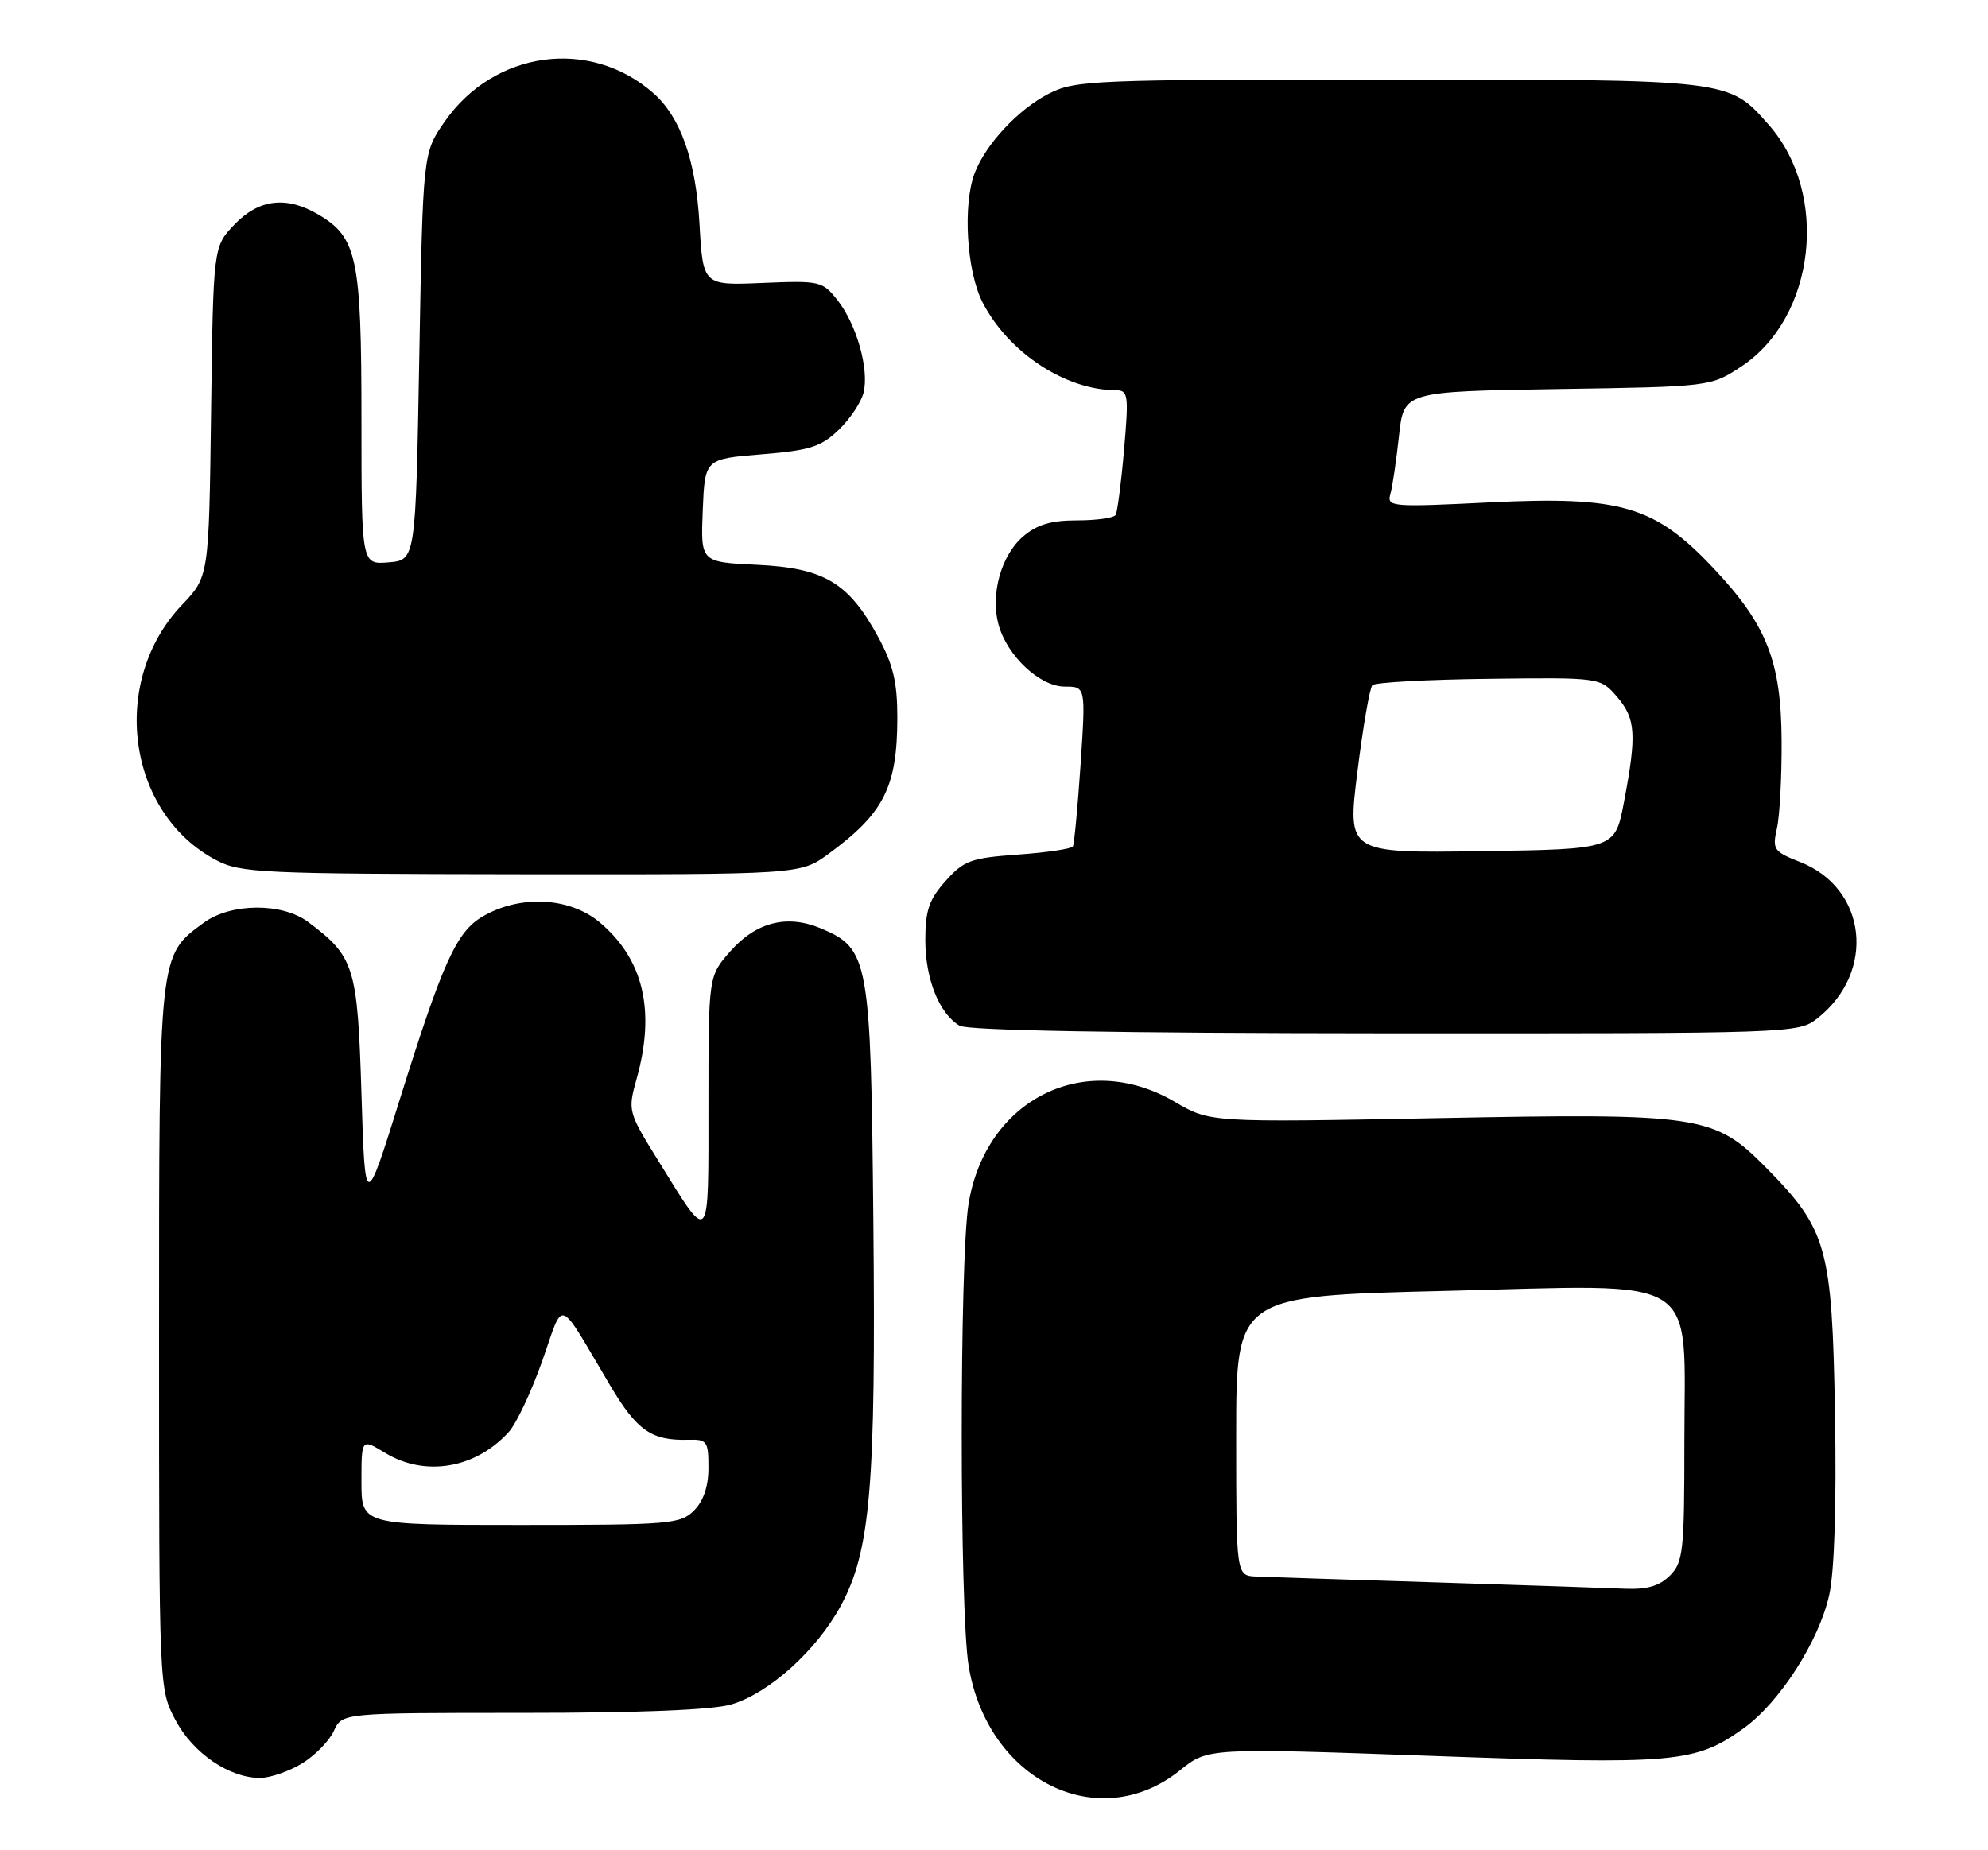 <?xml version="1.0" encoding="UTF-8" standalone="no"?>
<!DOCTYPE svg PUBLIC "-//W3C//DTD SVG 1.1//EN" "http://www.w3.org/Graphics/SVG/1.1/DTD/svg11.dtd" >
<svg xmlns="http://www.w3.org/2000/svg" xmlns:xlink="http://www.w3.org/1999/xlink" version="1.1" viewBox="0 0 275 256">
 <g >
 <path fill="currentColor"
d=" M 163.22 244.95 C 167.08 241.84 167.08 241.84 198.06 242.95 C 231.78 244.17 234.48 243.93 241.17 239.15 C 246.14 235.60 251.62 227.09 253.03 220.70 C 253.76 217.40 254.05 208.21 253.83 195.50 C 253.43 172.61 252.74 170.12 244.35 161.61 C 237.11 154.27 235.34 154.00 198.69 154.71 C 167.39 155.31 167.39 155.31 162.49 152.44 C 150.15 145.21 136.36 152.04 133.98 166.56 C 132.72 174.30 132.72 222.74 133.99 230.50 C 136.59 246.36 151.98 253.97 163.22 244.95 Z  M 41.77 244.00 C 43.57 242.90 45.55 240.88 46.18 239.50 C 47.32 237.00 47.32 237.00 72.29 237.00 C 88.54 237.00 98.64 236.59 101.19 235.82 C 106.41 234.26 112.93 228.38 116.29 222.21 C 120.41 214.64 121.17 205.68 120.81 169.00 C 120.46 132.64 120.21 131.24 113.50 128.43 C 108.84 126.49 104.57 127.59 100.99 131.66 C 98.00 135.07 98.00 135.07 98.00 152.75 C 98.00 172.65 98.30 172.31 91.07 160.62 C 86.87 153.84 86.83 153.69 88.06 149.28 C 90.70 139.85 89.02 132.72 82.96 127.62 C 78.80 124.12 71.90 123.78 66.73 126.83 C 63.14 128.94 61.24 133.15 55.34 152.00 C 50.50 167.50 50.50 167.50 50.00 151.32 C 49.46 133.72 49.03 132.35 42.61 127.56 C 39.02 124.88 31.93 124.93 28.19 127.67 C 21.94 132.25 22.00 131.66 22.00 185.09 C 22.00 233.69 22.00 233.69 24.27 237.99 C 26.70 242.58 31.71 246.00 35.98 246.00 C 37.37 245.99 39.97 245.10 41.77 244.00 Z  M 251.39 140.91 C 259.55 134.49 258.28 122.91 249.01 119.27 C 245.35 117.83 245.15 117.54 245.80 114.62 C 246.19 112.90 246.48 107.45 246.45 102.50 C 246.39 91.45 244.39 86.41 236.94 78.53 C 228.87 69.99 224.20 68.63 206.15 69.51 C 192.46 70.19 191.82 70.13 192.33 68.36 C 192.62 67.34 193.15 63.73 193.52 60.33 C 194.18 54.17 194.18 54.17 215.41 53.83 C 236.65 53.50 236.65 53.50 240.90 50.69 C 251.14 43.91 253.08 26.86 244.71 17.32 C 239.11 10.95 239.57 11.00 191.99 11.00 C 151.22 11.00 148.72 11.10 145.09 12.96 C 140.88 15.10 136.35 19.95 134.83 23.94 C 133.16 28.31 133.71 37.50 135.89 41.78 C 139.44 48.74 147.35 53.97 154.35 53.99 C 156.07 54.00 156.15 54.63 155.49 62.25 C 155.10 66.79 154.57 70.84 154.33 71.25 C 154.08 71.66 151.68 72.00 149.00 72.00 C 145.37 72.00 143.44 72.58 141.50 74.25 C 138.49 76.85 136.99 82.22 138.12 86.40 C 139.29 90.73 143.84 95.00 147.28 95.00 C 150.19 95.00 150.19 95.00 149.48 105.75 C 149.08 111.66 148.60 116.78 148.41 117.11 C 148.21 117.45 144.80 117.96 140.83 118.24 C 134.30 118.71 133.33 119.06 130.80 121.90 C 128.52 124.45 128.00 125.96 128.00 130.07 C 128.00 135.47 129.93 140.27 132.75 141.92 C 133.88 142.58 154.68 142.95 191.62 142.97 C 248.04 143.00 248.76 142.97 251.39 140.91 Z  M 114.60 118.15 C 122.29 112.52 124.12 108.89 124.13 99.27 C 124.13 94.37 123.54 91.93 121.47 88.12 C 117.38 80.60 114.00 78.59 104.71 78.15 C 96.92 77.78 96.92 77.78 97.21 70.64 C 97.50 63.50 97.50 63.50 105.33 62.86 C 112.01 62.32 113.57 61.83 115.99 59.50 C 117.56 58.01 119.11 55.69 119.45 54.35 C 120.26 51.13 118.51 44.92 115.85 41.53 C 113.77 38.90 113.43 38.82 105.48 39.15 C 97.25 39.50 97.25 39.50 96.76 30.98 C 96.26 22.18 94.14 16.19 90.36 12.87 C 81.59 5.18 68.35 7.00 61.51 16.83 C 58.50 21.17 58.50 21.17 58.00 49.33 C 57.50 77.50 57.50 77.50 53.75 77.81 C 50.00 78.12 50.00 78.12 50.00 57.96 C 50.00 35.73 49.40 32.85 44.08 29.71 C 39.64 27.08 35.83 27.53 32.44 31.06 C 29.50 34.13 29.50 34.13 29.20 56.95 C 28.90 79.78 28.90 79.78 25.16 83.71 C 15.11 94.27 17.54 112.48 29.87 118.99 C 33.26 120.79 36.03 120.91 72.10 120.96 C 110.70 121.00 110.70 121.00 114.60 118.15 Z  M 198.50 218.94 C 186.40 218.56 175.26 218.20 173.75 218.13 C 171.00 218.00 171.00 218.00 171.00 198.66 C 171.00 179.32 171.00 179.32 199.75 178.62 C 235.88 177.74 233.00 175.92 233.00 199.56 C 233.00 214.67 232.84 216.16 231.00 218.00 C 229.55 219.45 227.84 219.95 224.75 219.82 C 222.41 219.72 210.60 219.32 198.50 218.94 Z  M 50.00 205.01 C 50.00 199.03 50.00 199.03 53.25 201.01 C 58.79 204.39 65.79 203.20 70.39 198.12 C 71.43 196.97 73.50 192.57 75.00 188.33 C 78.09 179.58 76.97 179.18 84.40 191.69 C 88.12 197.96 90.14 199.36 95.25 199.21 C 97.80 199.14 98.00 199.42 98.00 203.07 C 98.00 205.67 97.32 207.68 96.00 209.00 C 94.12 210.88 92.67 211.00 72.00 211.00 C 50.00 211.00 50.00 211.00 50.00 205.01 Z  M 187.77 106.77 C 188.54 100.57 189.47 95.19 189.84 94.80 C 190.20 94.42 197.45 94.02 205.94 93.92 C 221.37 93.73 221.37 93.73 223.69 96.42 C 226.28 99.44 226.42 101.63 224.64 111.00 C 223.40 117.50 223.40 117.50 204.88 117.77 C 186.36 118.04 186.36 118.04 187.77 106.77 Z "/>
</g>
</svg>